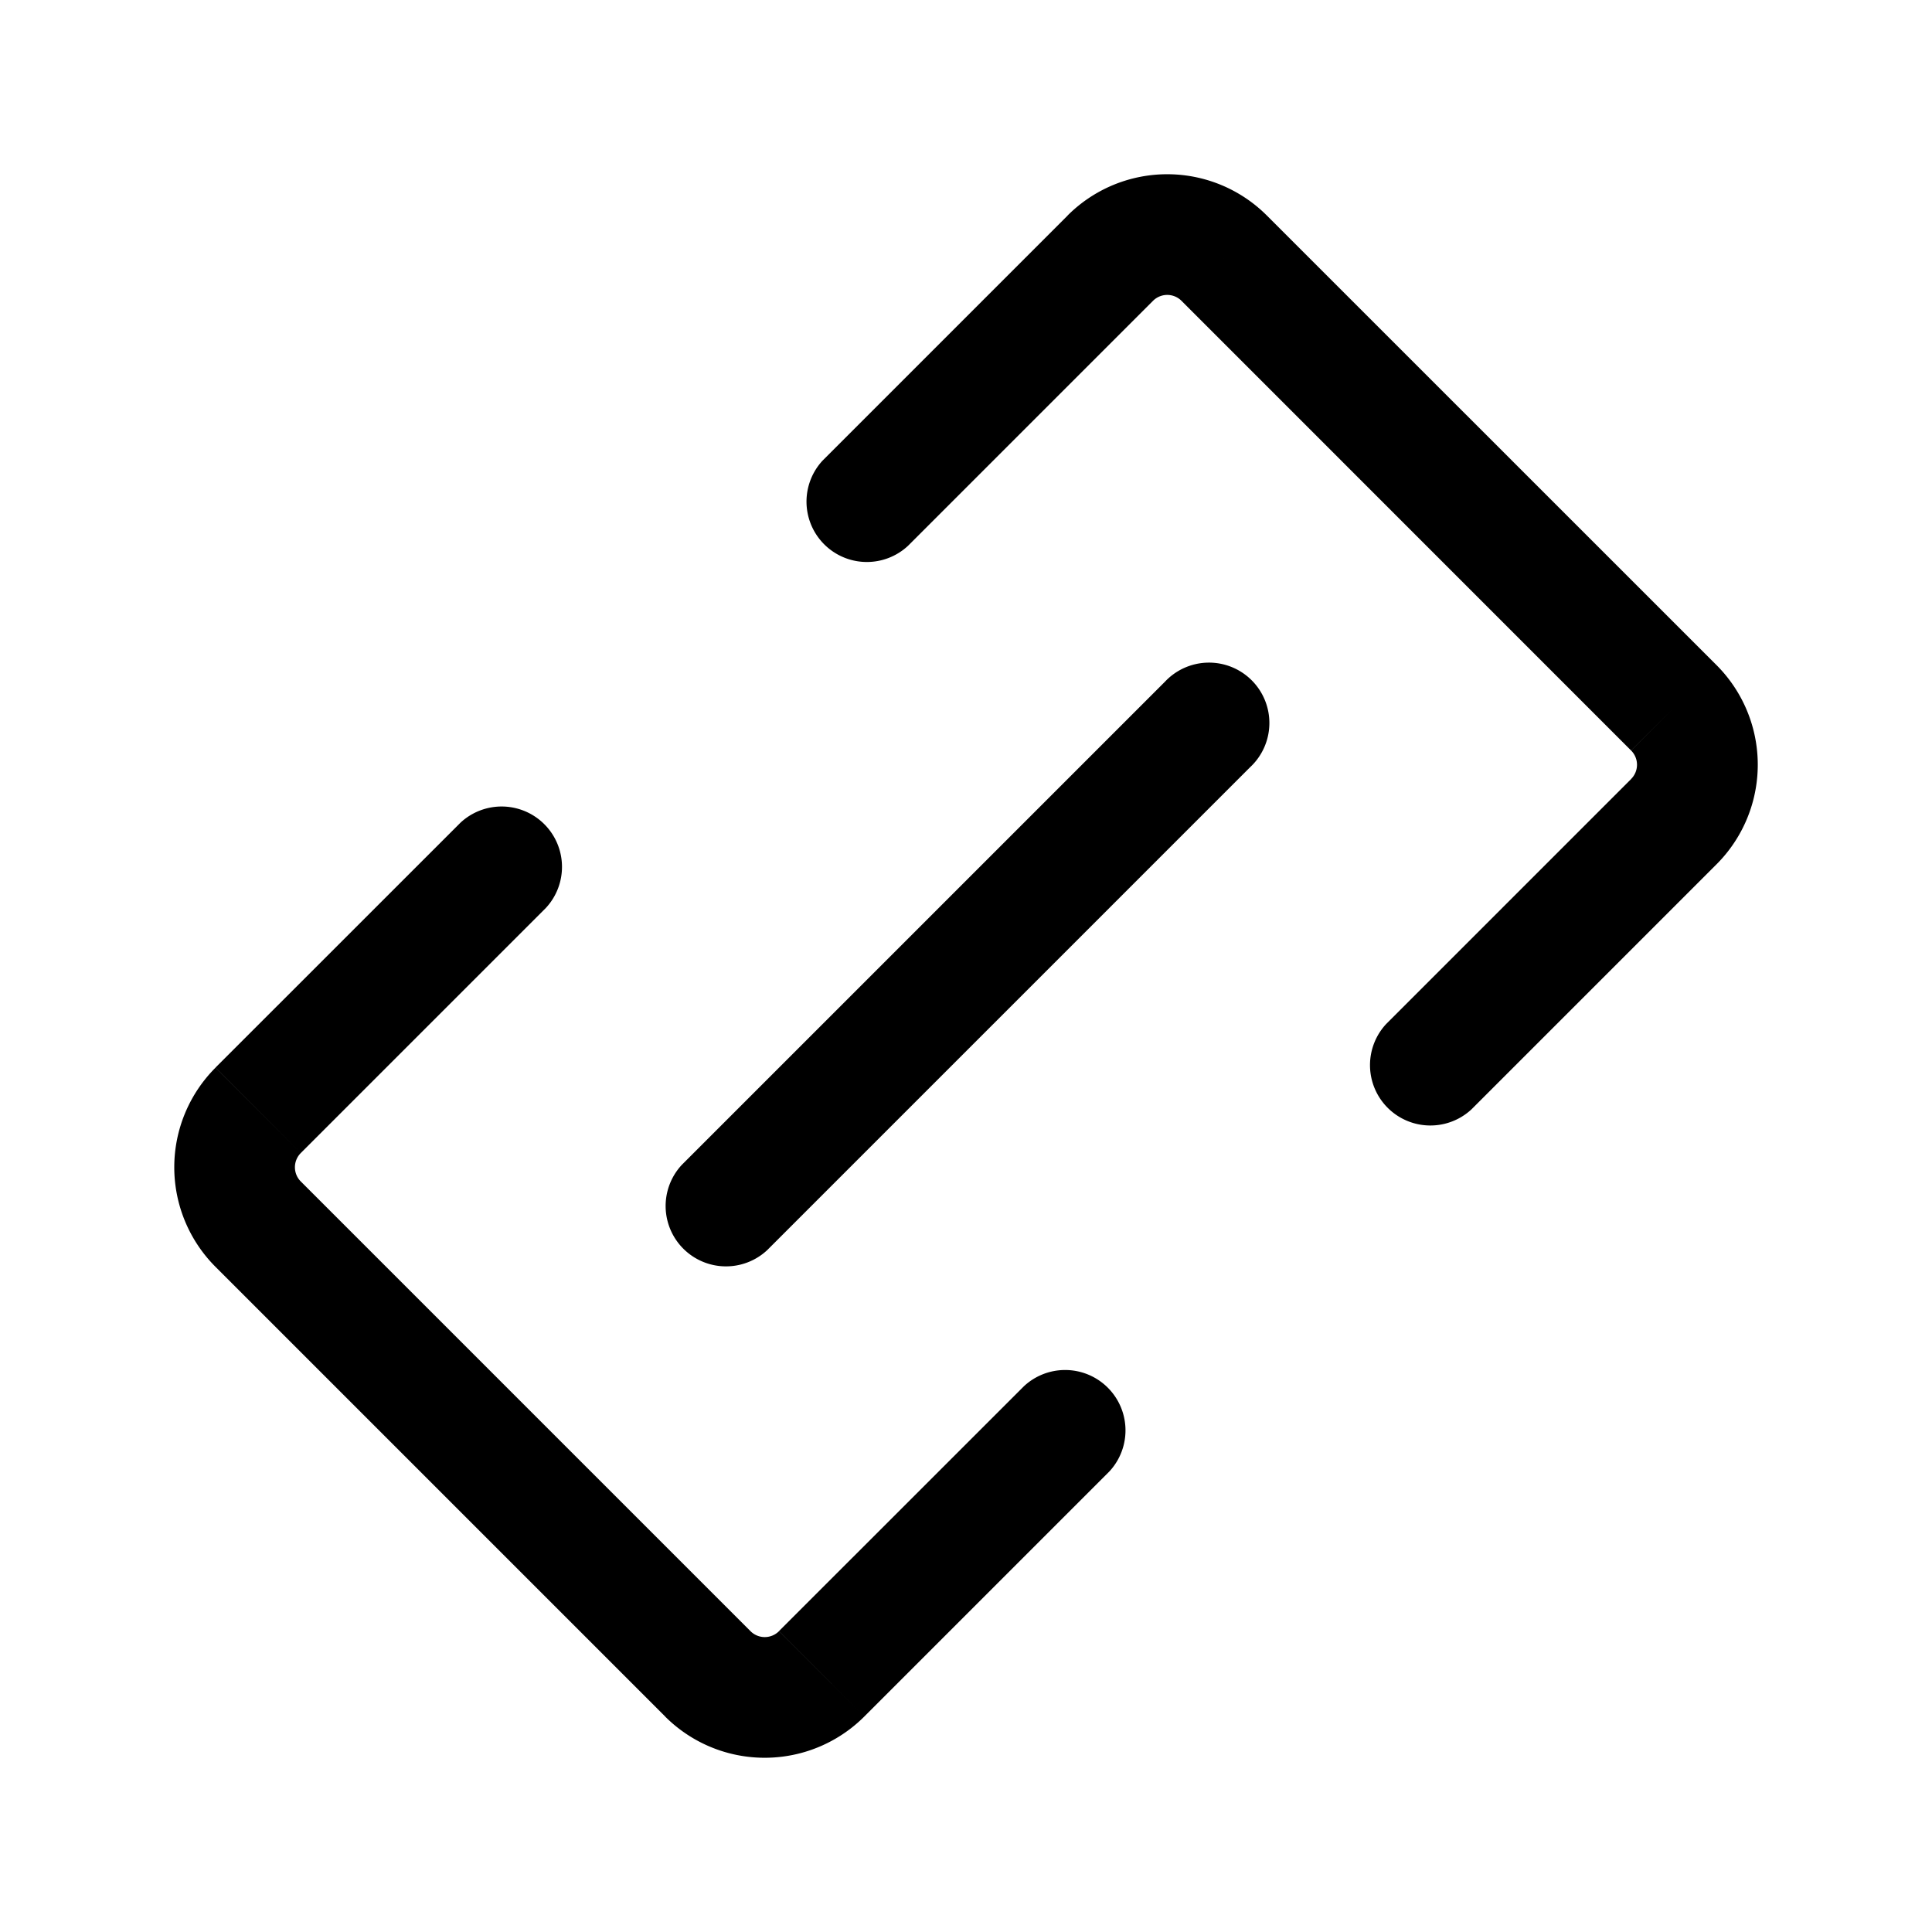 <svg xmlns="http://www.w3.org/2000/svg" width="24" height="24" fill="none" viewBox="0 0 24 24">
  <path fill="currentColor" d="m3.207 15.207.53-.53-.53.53Zm5.586 5.586-.53.53.53-.53Zm12-12-.53.53.53-.53Zm-5.586-5.586-.53.53.53-.53Zm-1.414 0 .53.53-.53-.53ZM10.22 5.72a.75.75 0 0 0 1.06 1.06l-1.06-1.06Zm-3.44 5.56a.75.75 0 0 0-1.06-1.06l1.06 1.06Zm-3.573 2.513.53.53-.53-.53ZM17.22 12.72a.75.75 0 0 0 1.06 1.06l-1.06-1.06Zm3.573-2.513.53.53-.53-.53ZM10.207 20.793l-.53-.53.53.53Zm3.573-2.513a.75.75 0 0 0-1.06-1.06l1.06 1.06Zm-5.31-3.81a.75.75 0 0 0 1.06 1.06l-1.06-1.06Zm7.06-4.94a.75.75 0 1 0-1.06-1.06l1.06 1.06ZM2.677 15.737l5.586 5.586 1.06-1.06-5.586-5.586-1.06 1.06Zm18.646-7.475-5.586-5.585-1.06 1.06 5.585 5.586 1.061-1.06Zm-8.06-5.585L10.22 5.72l1.06 1.06 3.043-3.043-1.06-1.06ZM5.72 10.22l-3.043 3.042 1.06 1.061L6.78 11.28l-1.06-1.06Zm12.56 3.56 3.043-3.043-1.06-1.06-3.043 3.043 1.06 1.06Zm-7.543 7.543 3.043-3.043-1.06-1.06-3.043 3.042 1.06 1.061Zm9.525-12a.25.25 0 0 1 0 .354l1.061 1.06a1.75 1.75 0 0 0 0-2.475l-1.06 1.061Zm-12 12a1.75 1.75 0 0 0 2.475 0l-1.06-1.06a.25.25 0 0 1-.354 0l-1.06 1.06Zm-4.525-6.646a.25.25 0 0 1 0-.354l-1.06-1.06a1.75 1.75 0 0 0 0 2.474l1.06-1.06Zm12-12a1.75 1.75 0 0 0-2.475 0l1.061 1.06a.25.25 0 0 1 .354 0l1.06-1.06ZM9.53 15.53l6-6-1.06-1.06-6 6 1.06 1.06Z"/>
</svg>
